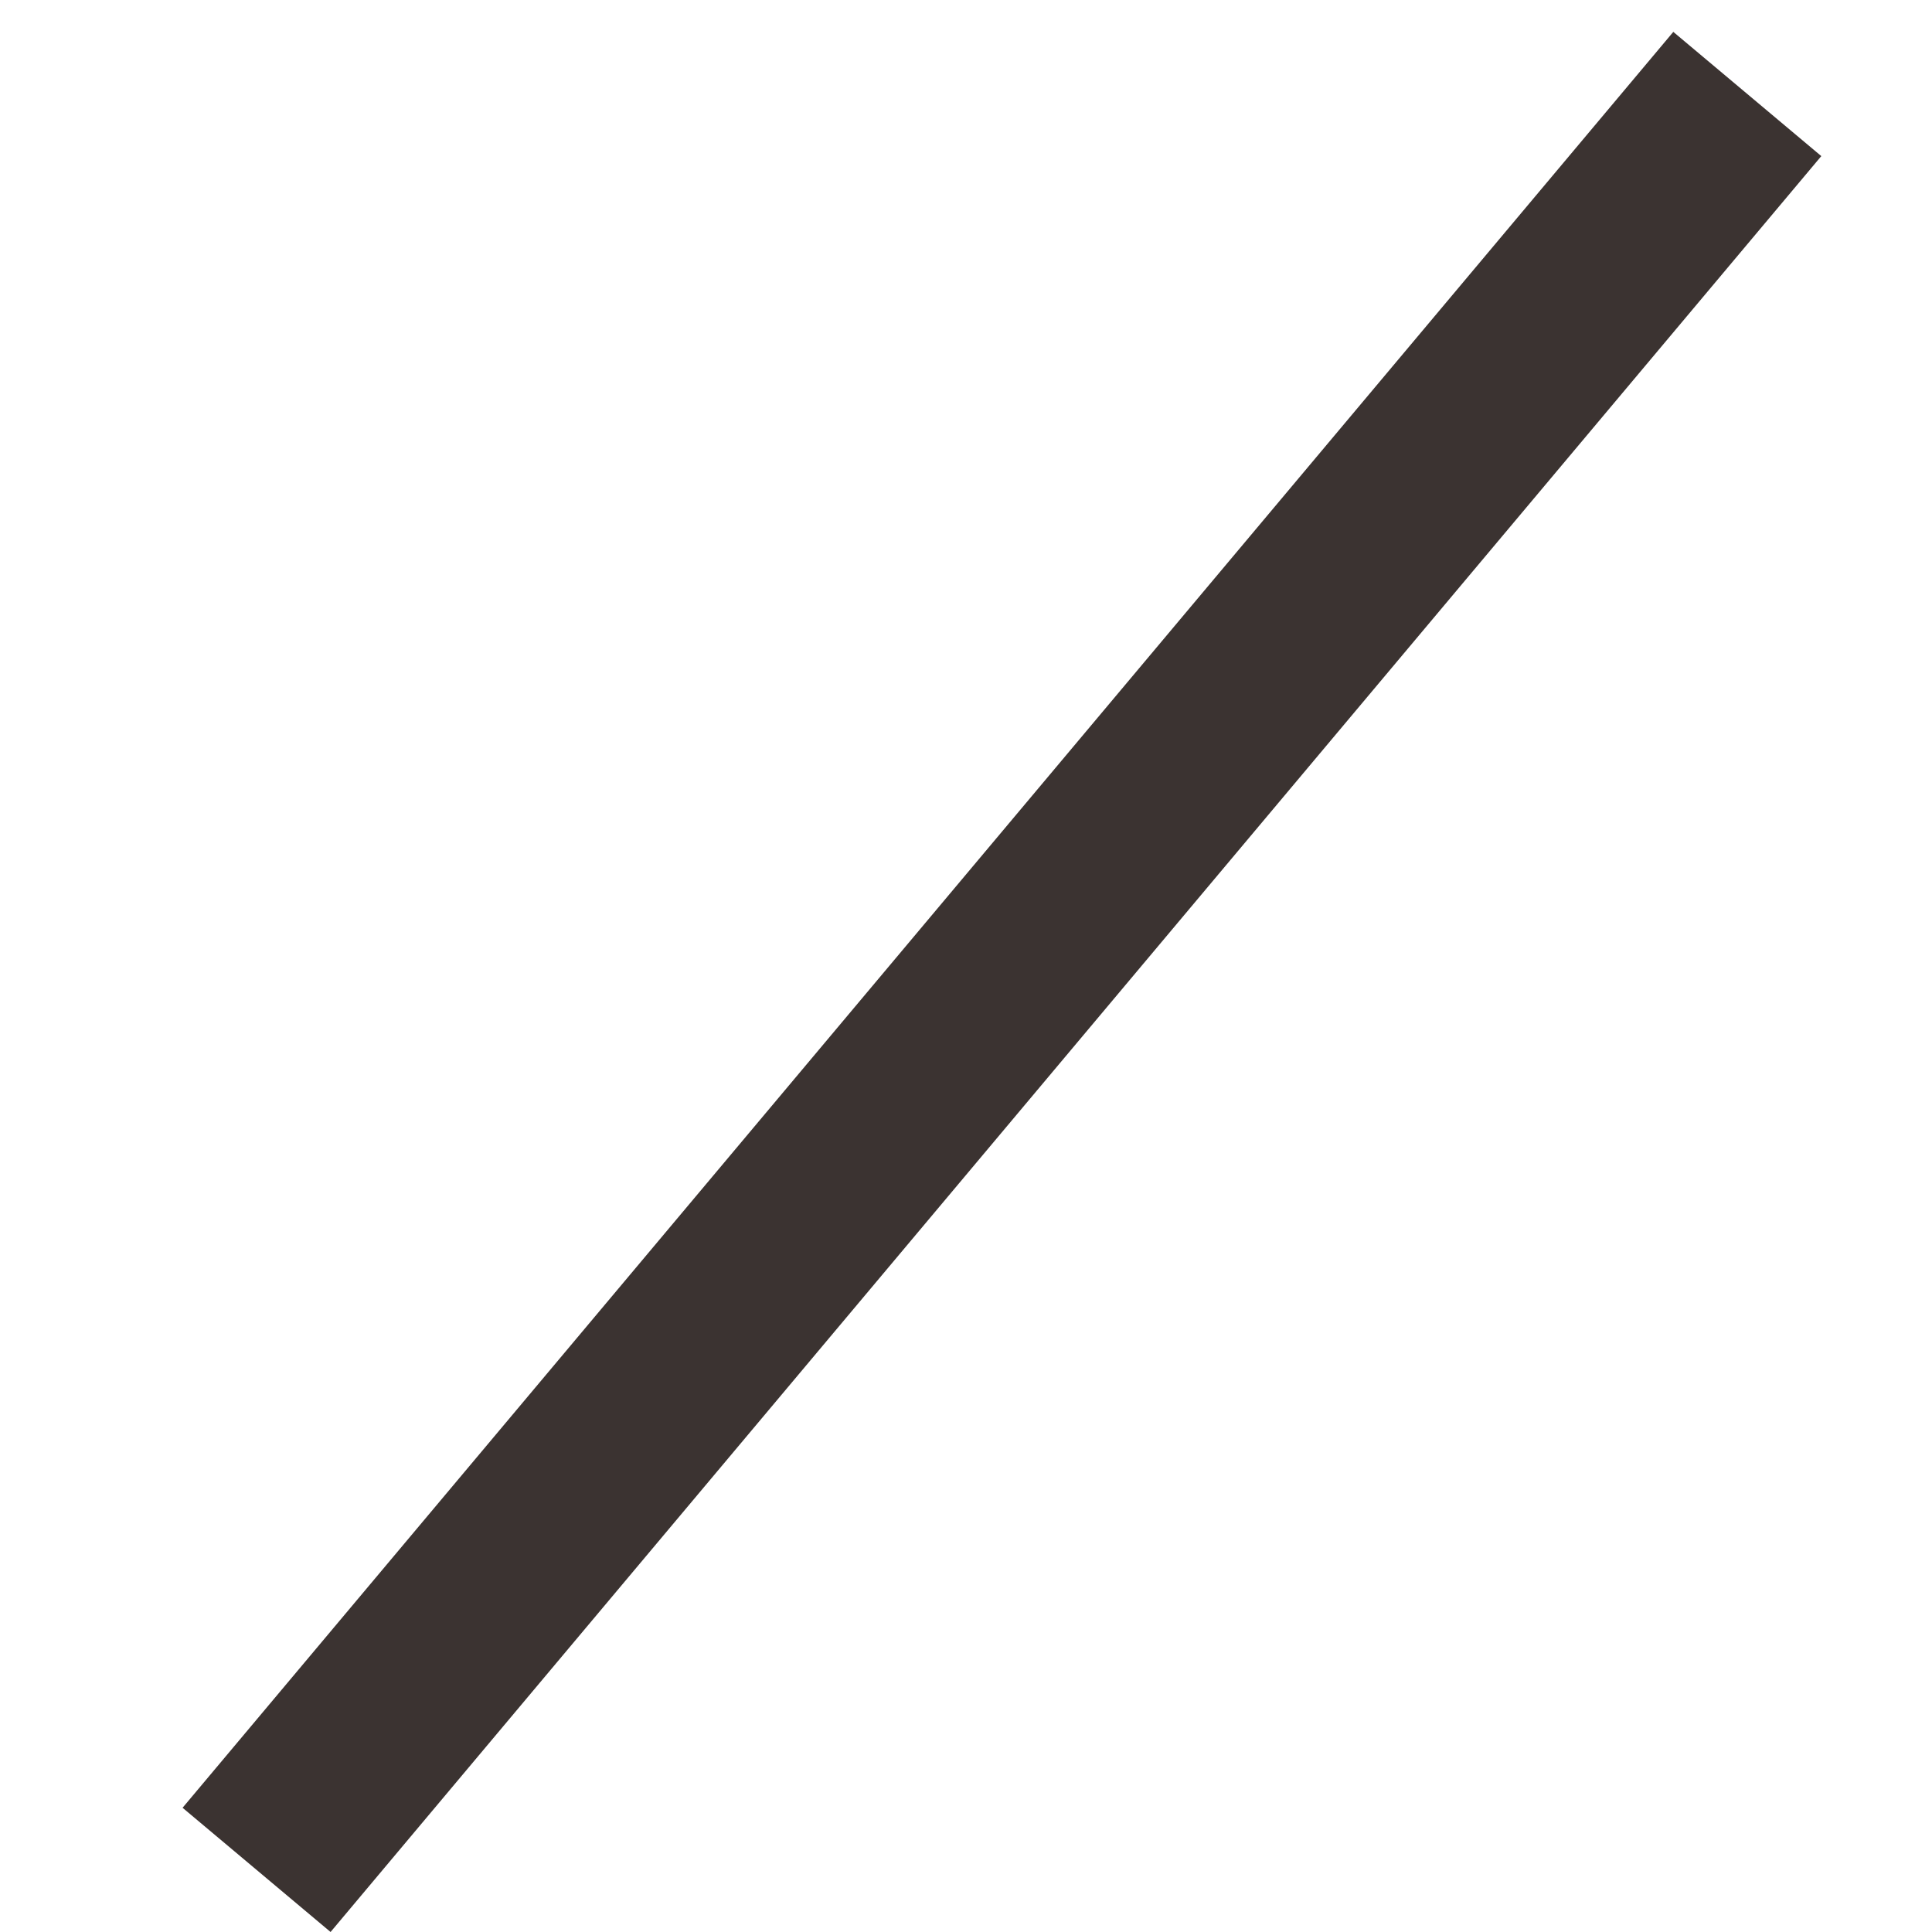 <svg width="10" height="10" viewBox="0 0 10 10" fill="none" xmlns="http://www.w3.org/2000/svg">
<line y1="-0.5" x2="12" y2="-0.5" transform="matrix(-0.643 0.766 0.766 0.643 9.427 0.808)" stroke="#3B3331"/>
</svg>
